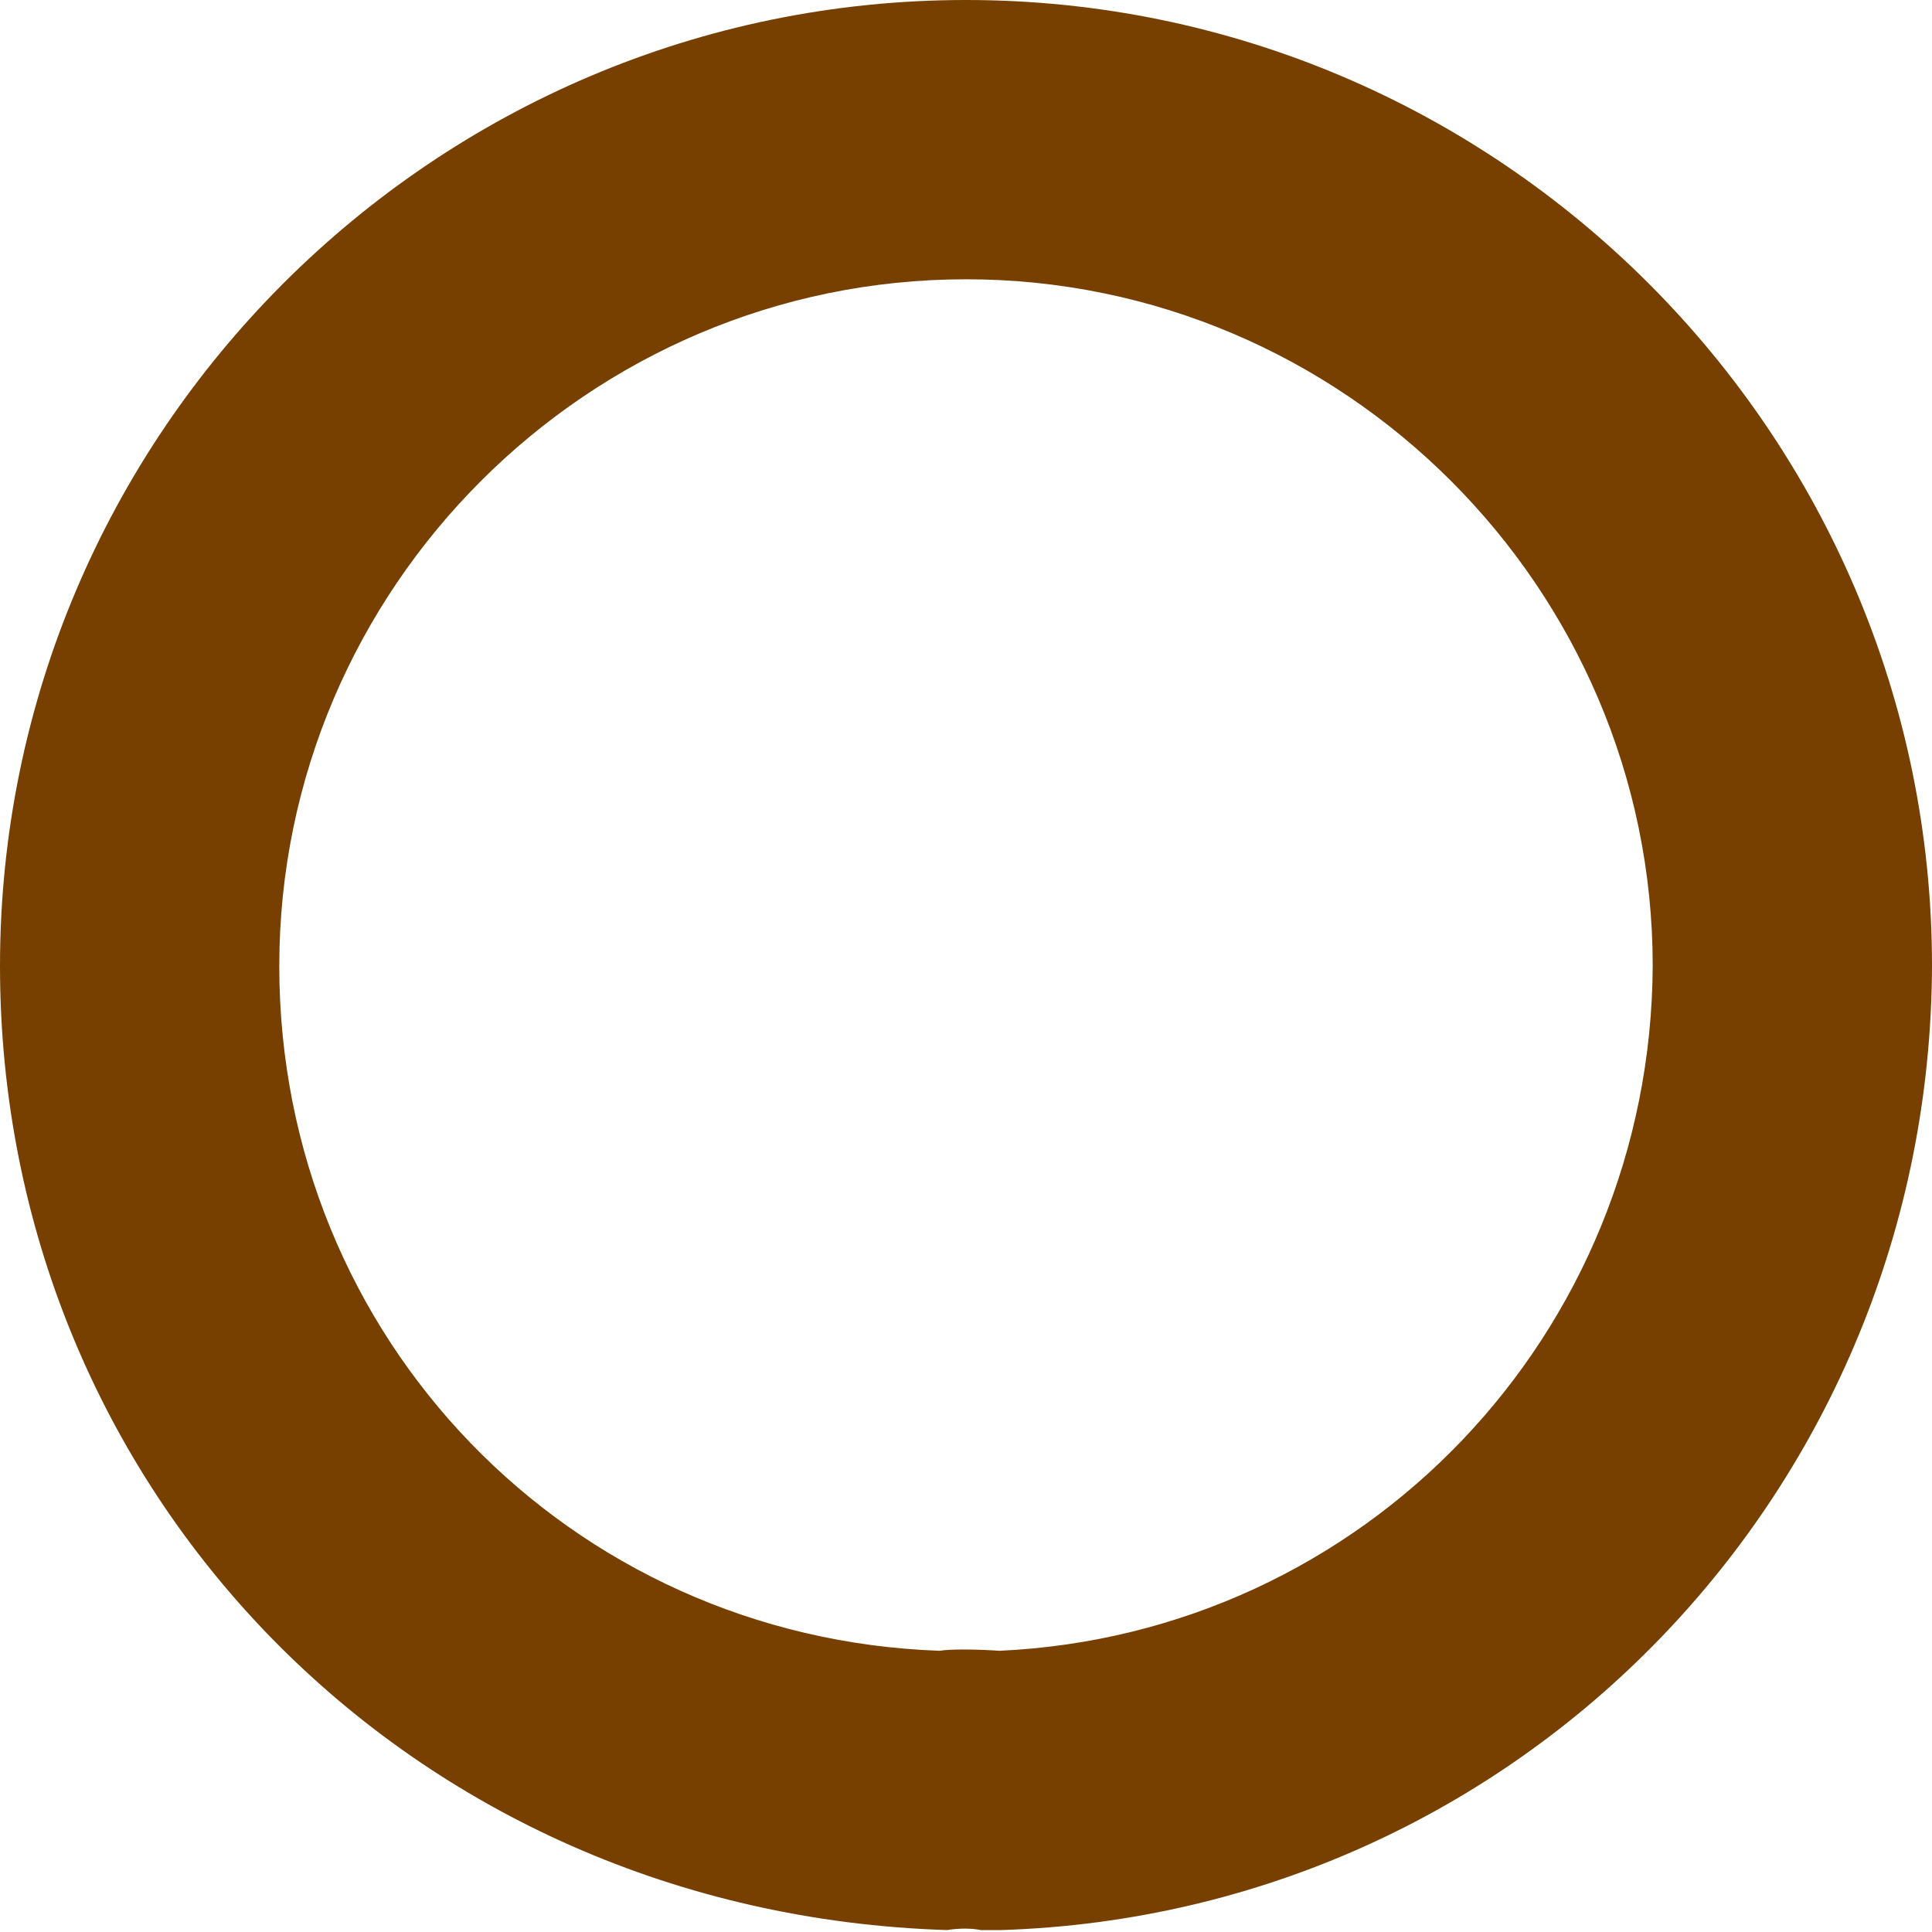 <svg width="9" height="9" viewBox="0 0 9 9" fill="none" xmlns="http://www.w3.org/2000/svg">
<path d="M4.639 8.991C4.613 8.991 4.595 8.991 4.569 8.991C4.526 8.982 4.465 8.982 4.413 8.991C1.899 8.913 0 6.936 0 4.5C0 2.02 2.02 0 4.5 0C6.979 0 9 2.02 9 4.5C8.991 6.936 7.083 8.913 4.665 8.991C4.656 8.991 4.647 8.991 4.639 8.991ZM4.5 1.301C2.74 1.301 1.301 2.74 1.301 4.5C1.301 6.234 2.653 7.63 4.378 7.69C4.422 7.682 4.543 7.682 4.656 7.69C6.355 7.612 7.69 6.216 7.699 4.5C7.699 2.74 6.26 1.301 4.5 1.301Z" fill="#774000"/>
</svg>
